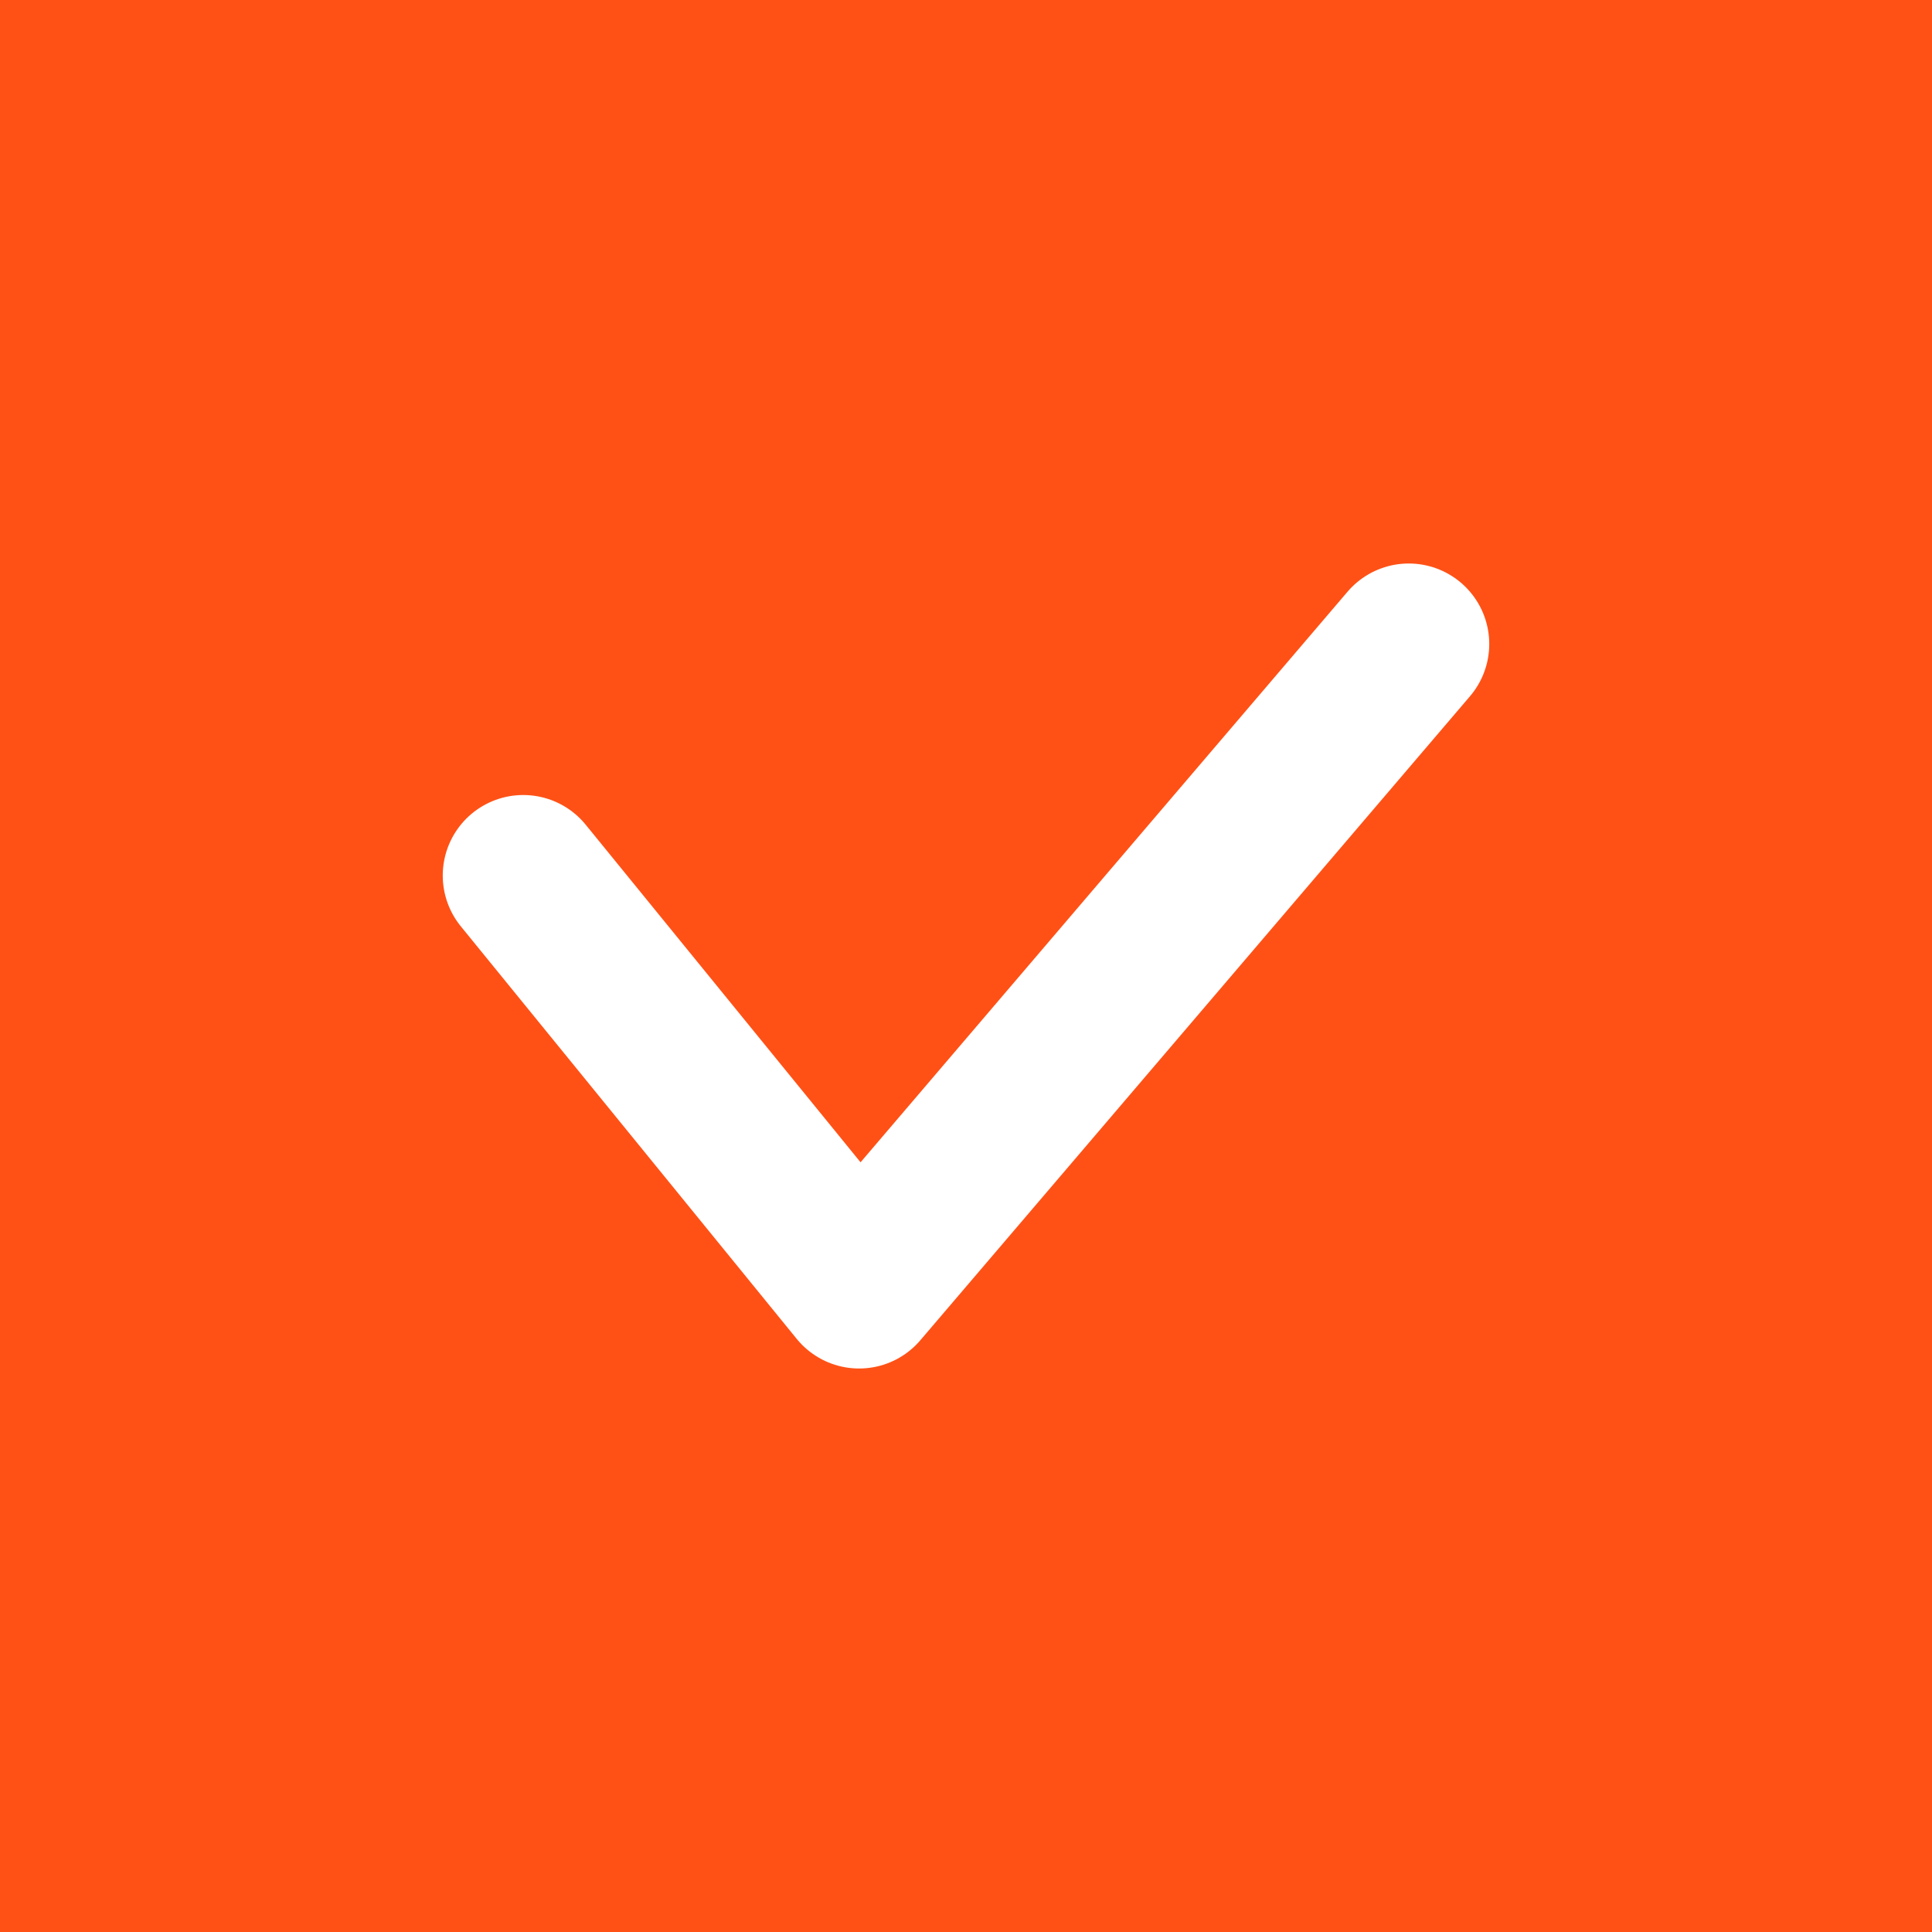 <svg width="24" height="24" viewBox="0 0 24 24" fill="none" xmlns="http://www.w3.org/2000/svg">
<rect width="24" height="24" fill="#FF5116"/>
<path d="M6.5 10.876L10.672 16L17.5 8" stroke="white" stroke-width="2" stroke-linecap="round" stroke-linejoin="round"/>
</svg>
